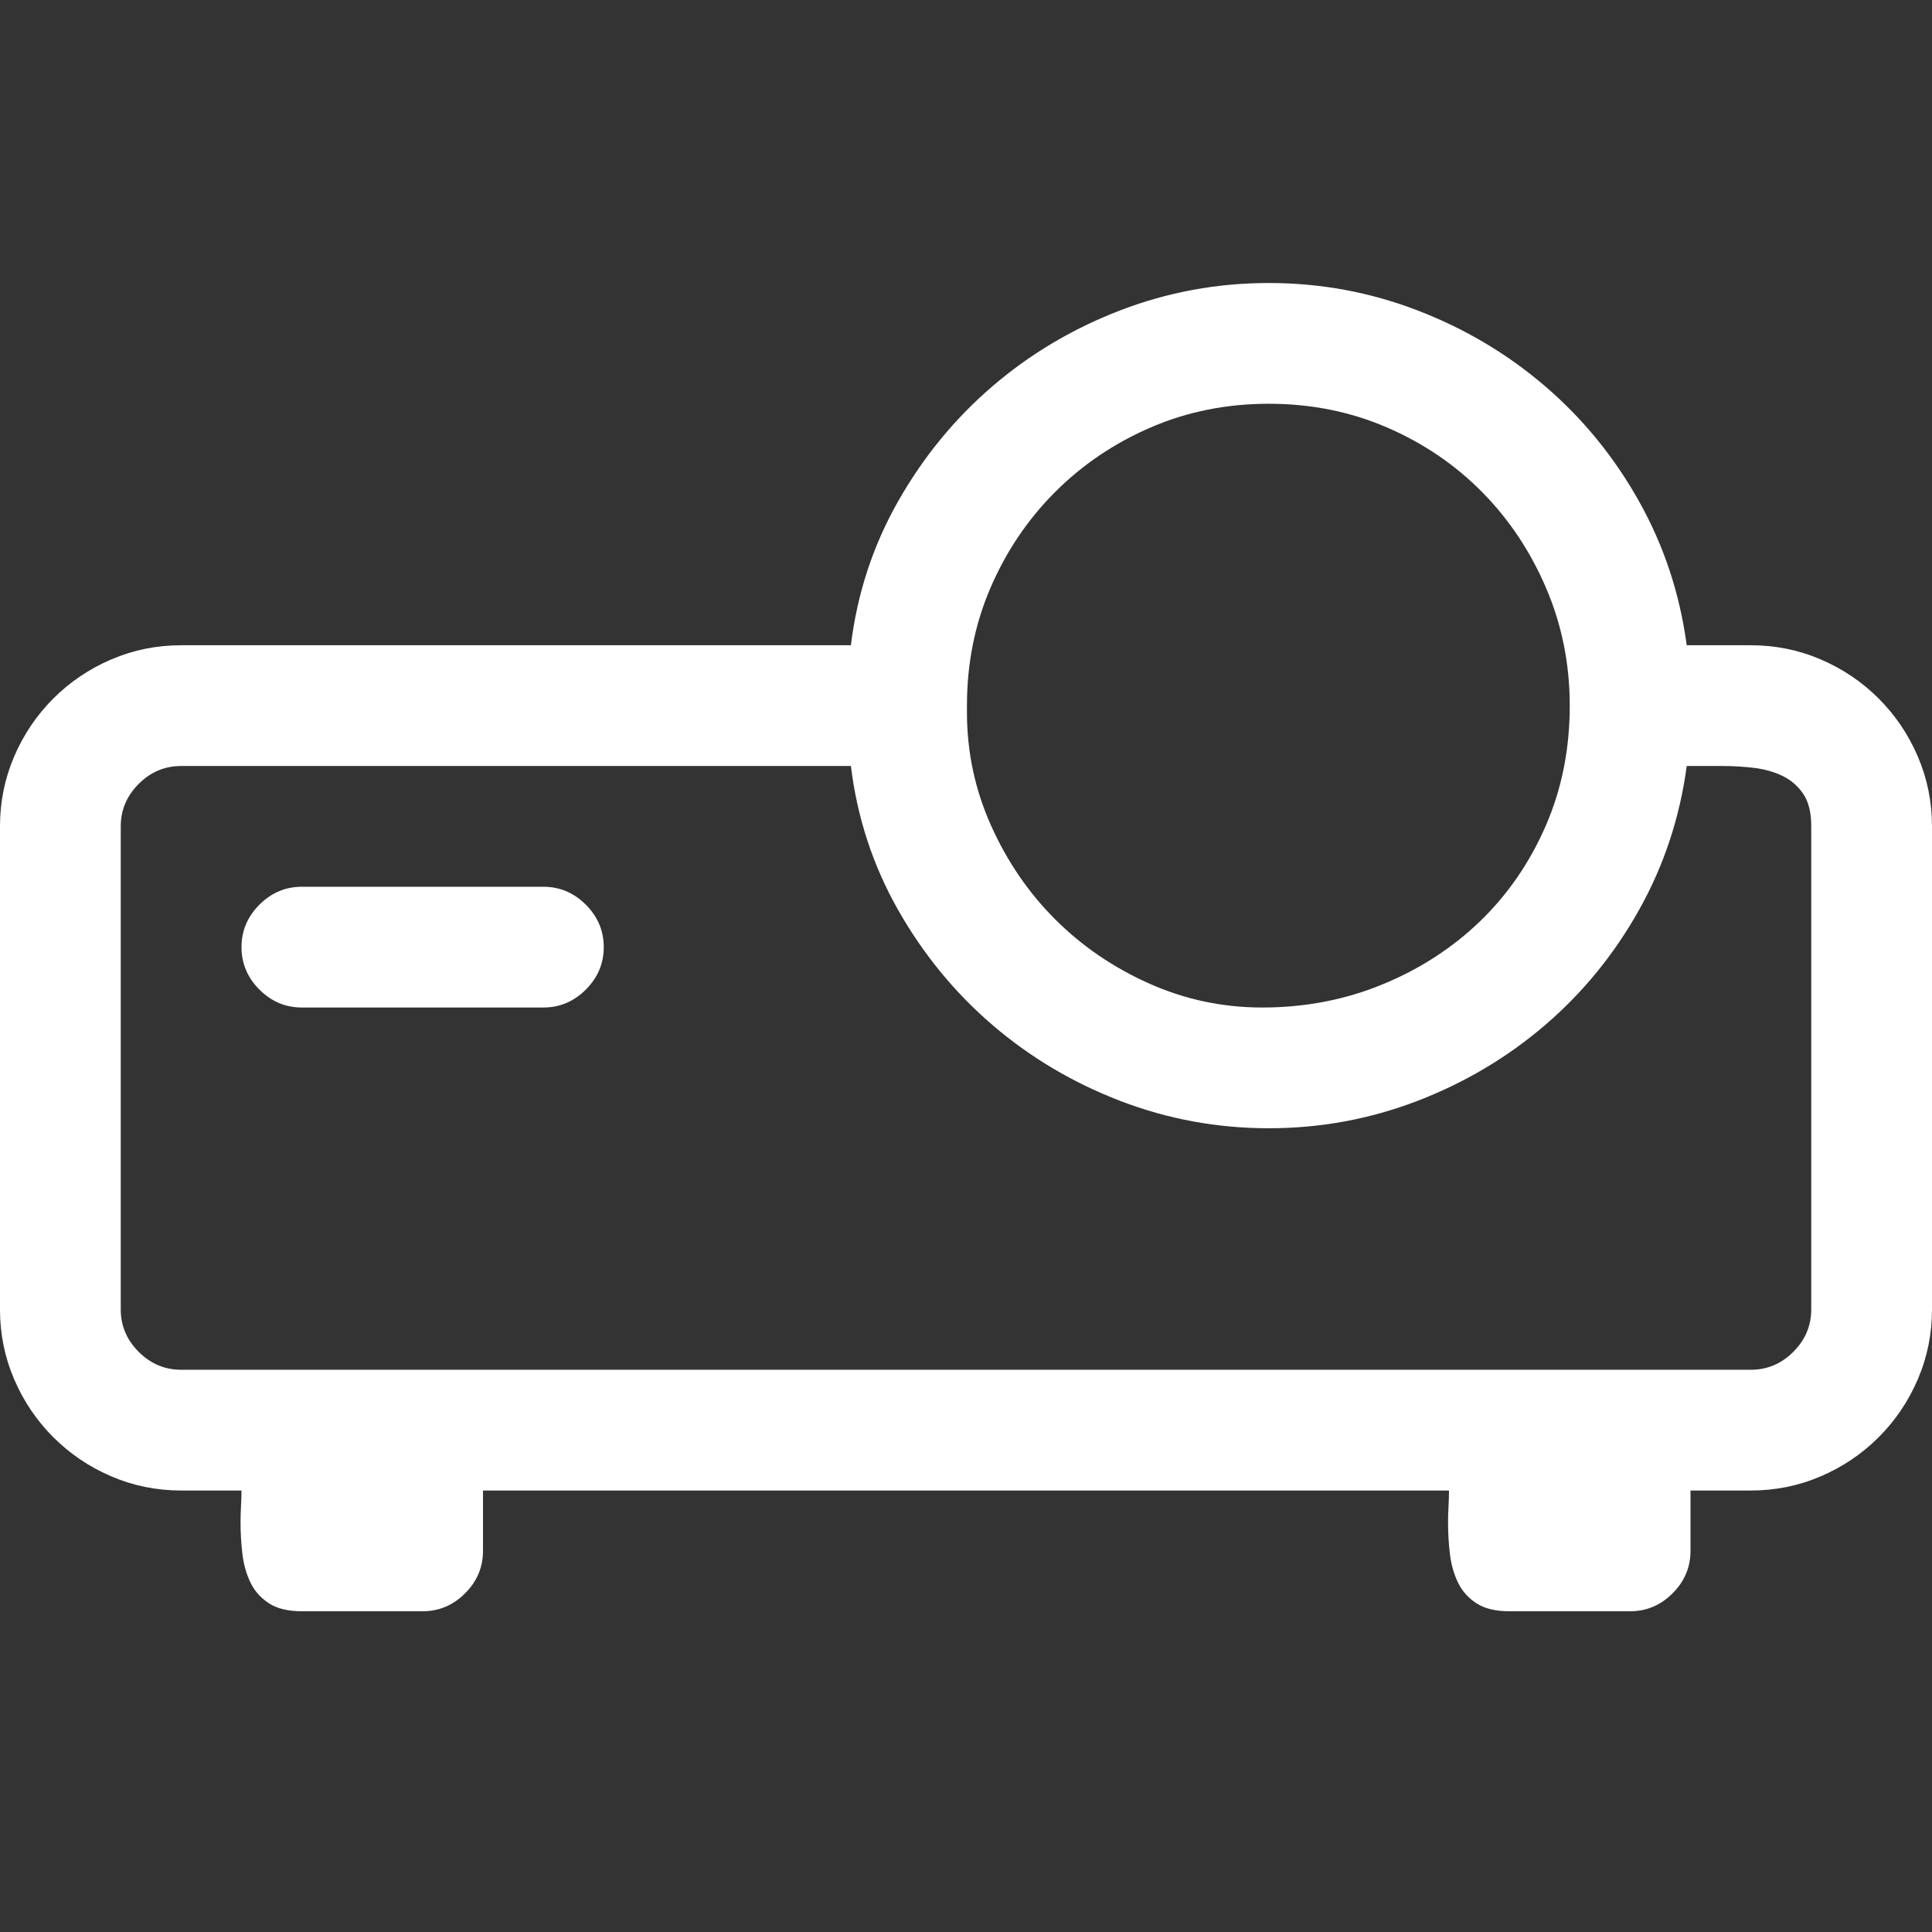 <?xml version="1.0" encoding="utf-8"?>
<svg id="" width="16" height="16" style="width:16px;height:16px;" version="1.1" xmlns="http://www.w3.org/2000/svg" viewBox="0 0 2048 2048" enable-background="new 0 0 2048 2048" xml:space="preserve">
    <rect x="0" y="0" width="2048" height="2048" fill="#333333" stroke="none"/>
    <path fill="#ffffff" transform="translate(0, 300)"
          d="M2048 576 l0 512 q0 39 -15 74 q-15 35 -41.5 61.5 q-26.5 26.5 -61.5 41.5 q-35 15 -74 15 l-64 0 l0 64 q0 26 -19 45 q-19 19 -45 19 l-128 0 q-22 0 -35 -8.5 q-13 -8.5 -19.5 -22 q-6.5 -13.5 -8.5 -30 q-2 -16.5 -2 -33.5 q0 -9 0.5 -17.5 q0.5 -8.5 0.5 -16.5 l-1024 0 l0 64 q0 26 -19 45 q-19 19 -45 19 l-128 0 q-22 0 -35 -8.5 q-13 -8.5 -19.5 -22 q-6.5 -13.5 -8.5 -30 q-2 -16.5 -2 -33.5 q0 -9 0.5 -17.5 q0.5 -8.5 0.5 -16.5 l-64 0 q-39 0 -74 -15 q-35 -15 -61.5 -41.5 q-26.5 -26.5 -41.5 -61.5 q-15 -35 -15 -74 l0 -512 q0 -39 15 -74 q15 -35 41.5 -61.5 q26.5 -26.5 61.5 -41.5 q35 -15 74 -15 l710 0 q10 -82 50 -152.5 q40 -70.5 100 -122 q60 -51.5 135.5 -80.5 q75.5 -29 157.5 -29 q82 0 157.5 29 q75.5 29 135.5 80.5 q60 51.5 99.5 122 q39.5 70.5 50.5 152.5 l68 0 q39 0 74 15 q35 15 61.5 41.5 q26.5 26.5 41.5 61.5 q15 35 15 74 ZM1025 448 l0 7 q0 63 25.5 120 q25.5 57 68 99.5 q42.5 42.5 99.5 68 q57 25.5 120 25.5 q68 0 127.5 -24.5 q59.5 -24.5 103.5 -67 q44 -42.5 69.5 -101 q25.5 -58.5 25.5 -127.5 q0 -66 -25 -124.5 q-25 -58.5 -68 -102 q-43 -43.5 -101 -68.5 q-58 -25 -125 -25 q-67 0 -125 25 q-58 25 -101.5 68.5 q-43.5 43.5 -68.5 101.5 q-25 58 -25 125 ZM1920 576 q0 -22 -8.5 -34.5 q-8.5 -12.5 -22 -19 q-13.5 -6.5 -30 -8.5 q-16.5 -2 -33.5 -2 l-38 0 q-11 82 -50.5 152.5 q-39.5 70.5 -99.5 122 q-60 51.5 -135.5 80.5 q-75.5 29 -157.5 29 q-82 0 -157.5 -29 q-75.5 -29 -135.5 -80.5 q-60 -51.5 -100 -122 q-40 -70.5 -50 -152.5 l-710 0 q-26 0 -45 19 q-19 19 -19 45 l0 512 q0 26 19 45 q19 19 45 19 l1664 0 q26 0 45 -19 q19 -19 19 -45 l0 -512 ZM576 640 q26 0 45 19 q19 19 19 45 q0 26 -19 45 q-19 19 -45 19 l-256 0 q-26 0 -45 -19 q-19 -19 -19 -45 q0 -26 19 -45 q19 -19 45 -19 l256 0 Z"/>
</svg>
